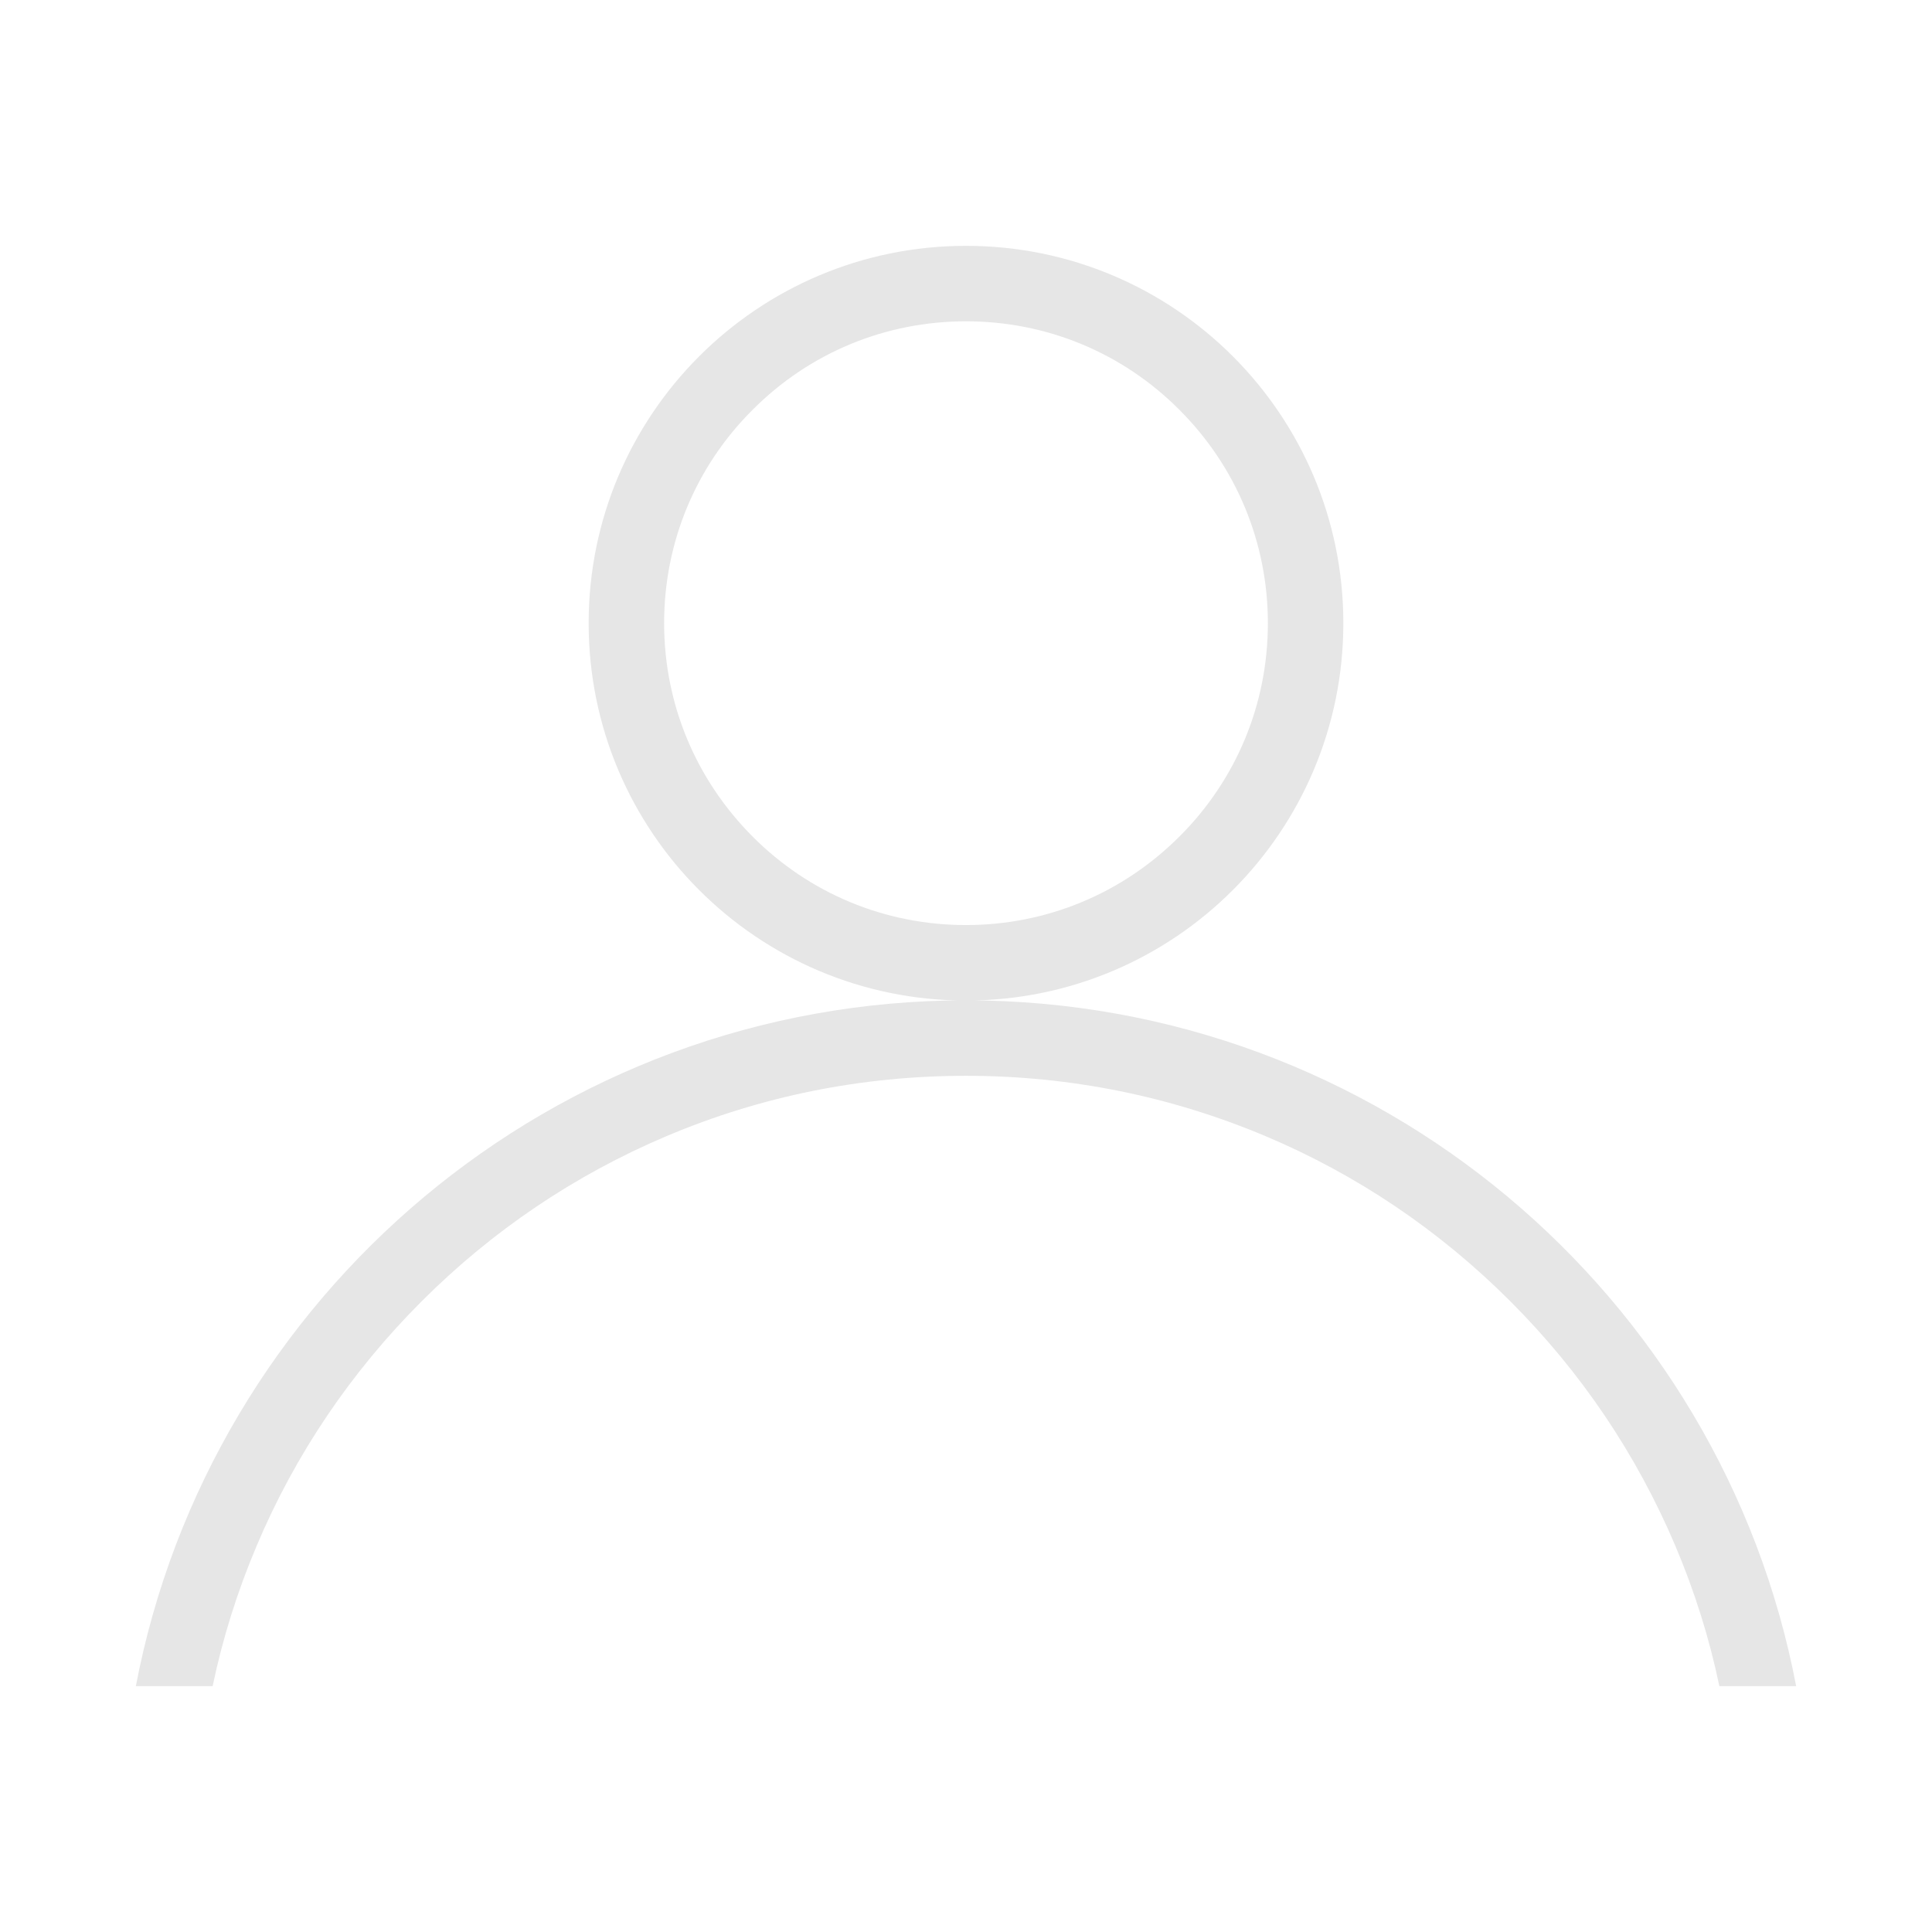 <svg t="1588769563308" class="icon" viewBox="0 0 1024 1024" version="1.1" xmlns="http://www.w3.org/2000/svg" p-id="2268" width="200" height="200"><path d="M512 170.3c42.7 0 82.9 16.6 113.1 46.9 30.2 30.2 46.9 70.4 46.9 113.1s-16.6 82.9-46.9 113.1c-30.2 30.2-70.4 46.9-113.1 46.9s-82.9-16.6-113.1-46.9S352 373 352 330.3s16.6-82.9 46.9-113.1c30.2-30.3 70.4-46.9 113.1-46.9m0-40c-110.5 0-200 89.5-200 200s89.5 200 200 200 200-89.5 200-200-89.5-200-200-200zM112.7 893.7c5.3-25.4 13.1-50.2 23.3-74.3 20.5-48.6 50-92.2 87.5-129.7s81.1-66.9 129.7-87.5c50.3-21.3 103.7-32 158.8-32s108.5 10.8 158.8 32c48.6 20.5 92.2 50 129.7 87.5s66.9 81.1 87.5 129.7c10.2 24.1 18 48.9 23.3 74.3H952c-39.5-207-221.5-363.5-440-363.5S111.5 686.7 72 893.7h40.7z" fill="#e6e6e6" p-id="2269"></path></svg>